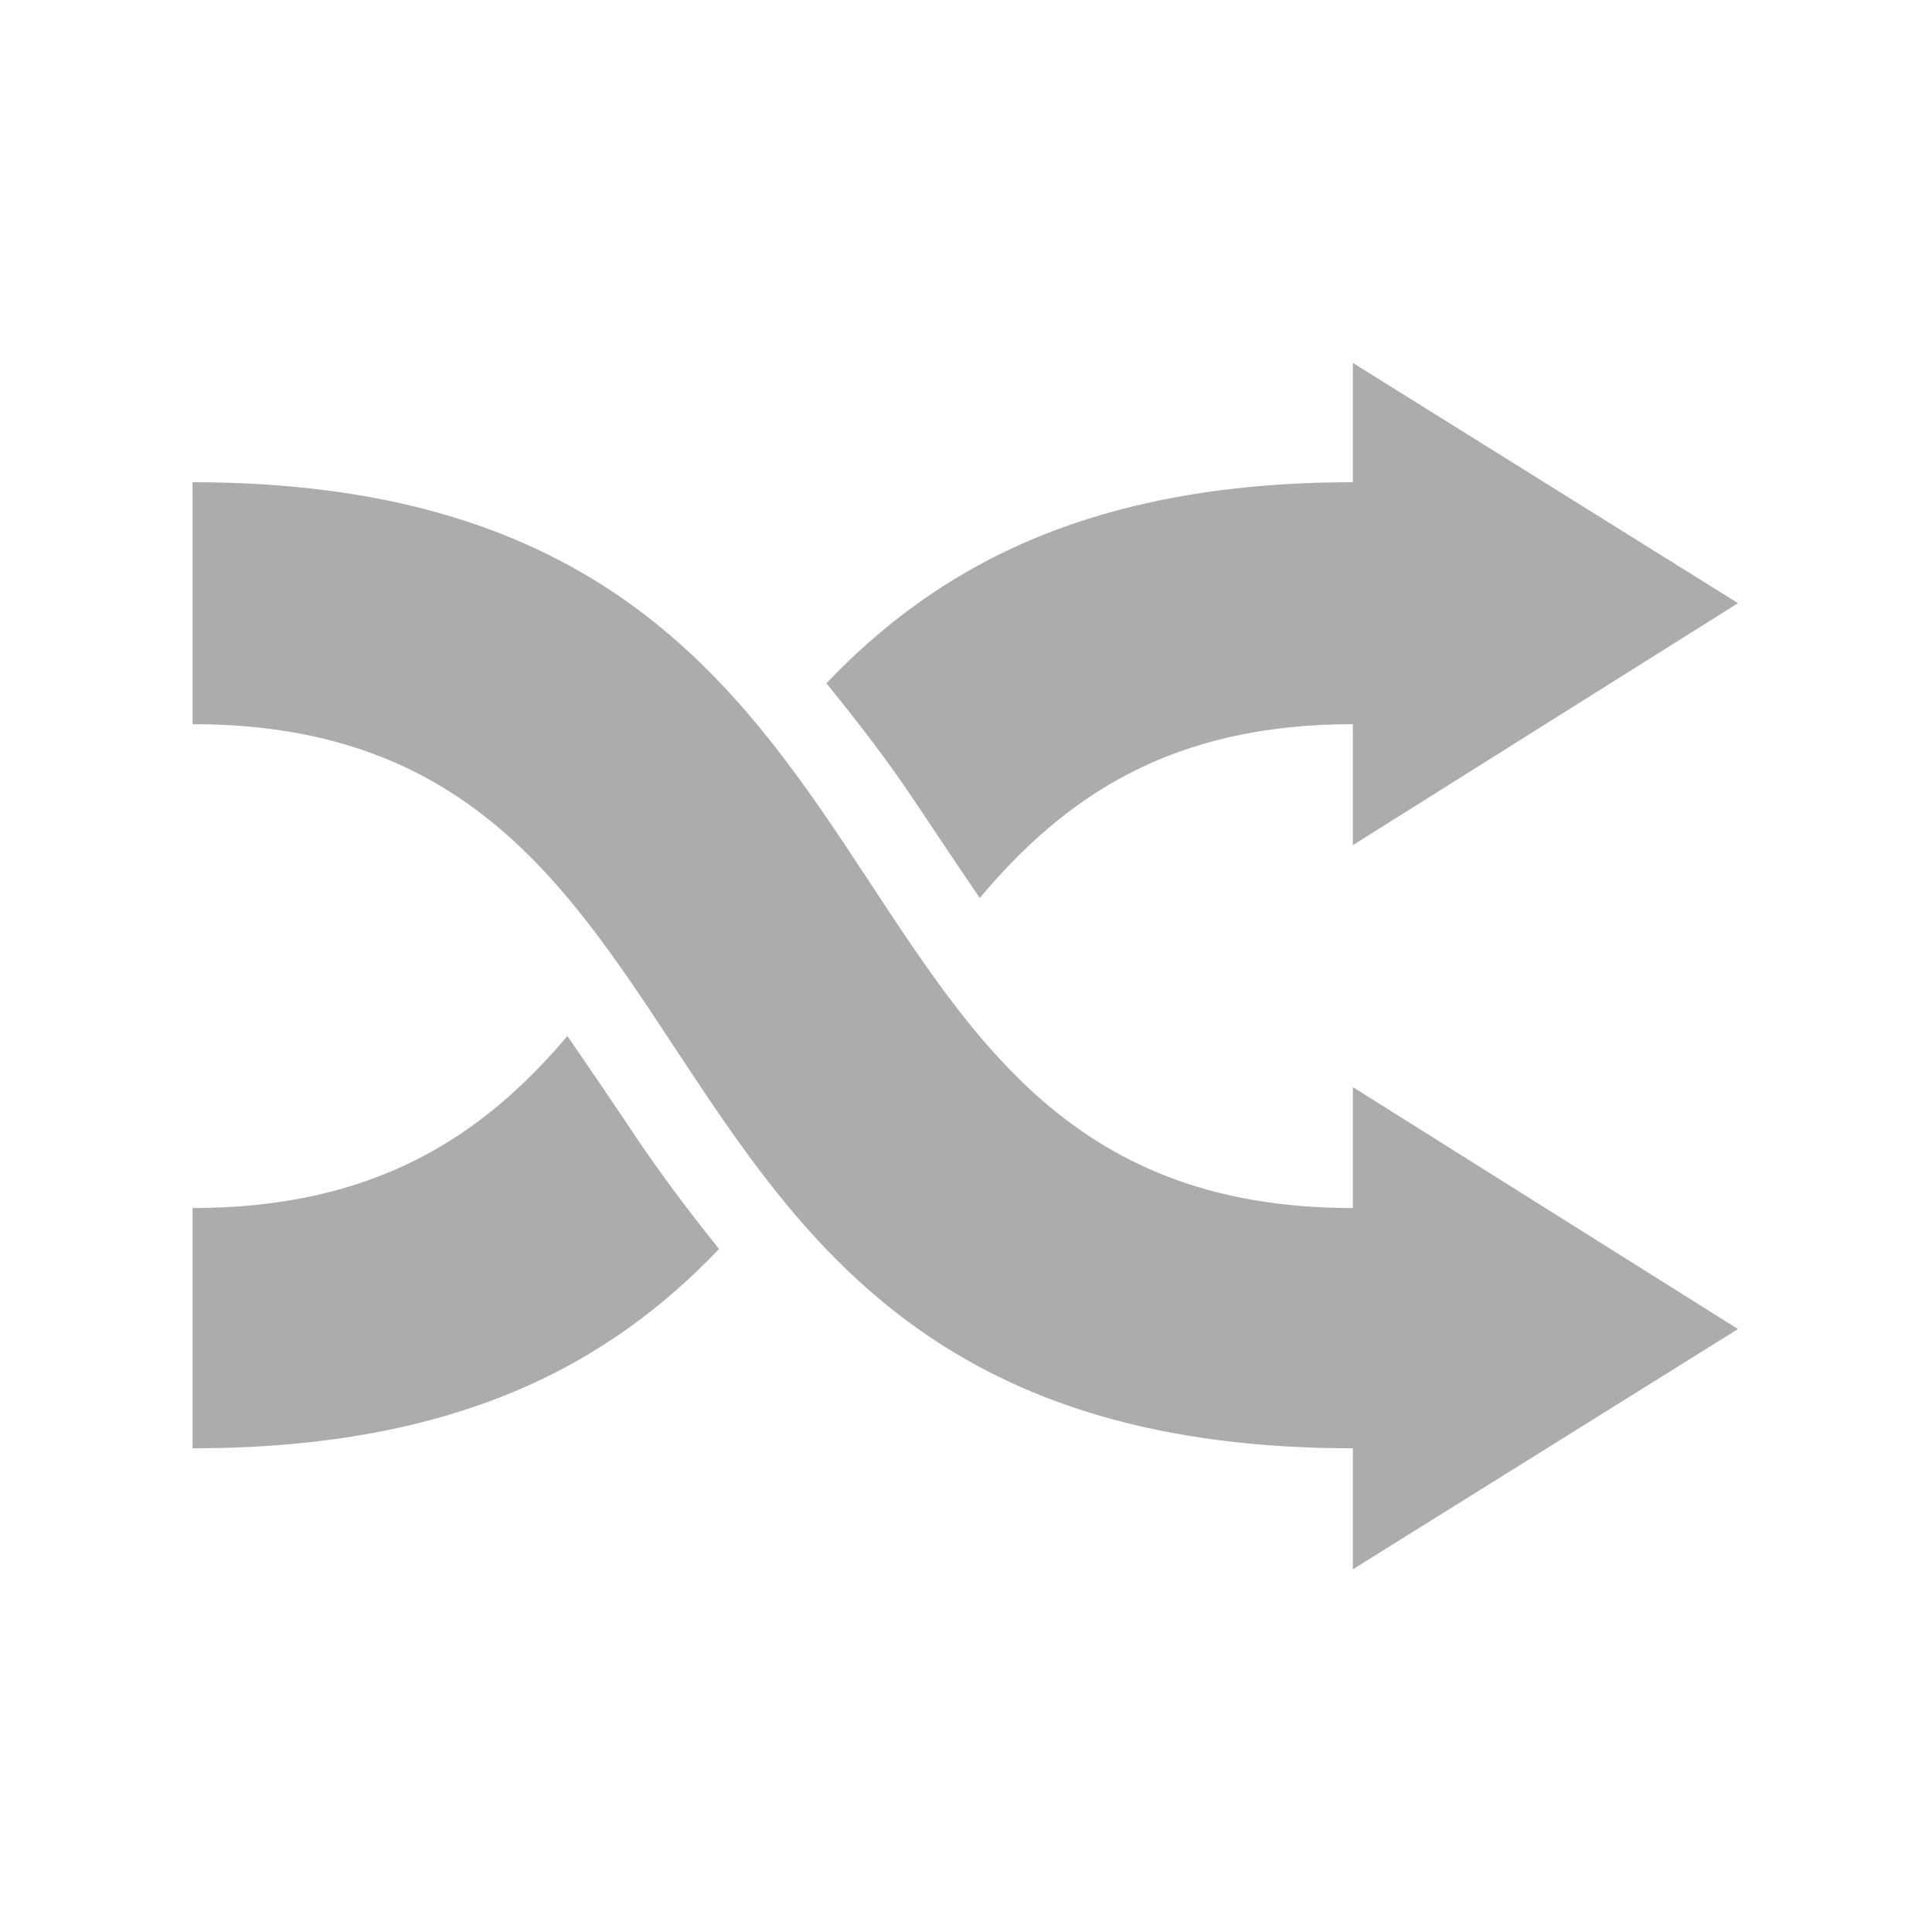 <?xml version="1.0" encoding="UTF-8" standalone="no"?>
<!-- Created with Inkscape (http://www.inkscape.org/) -->

<svg
   xmlns:dc="http://purl.org/dc/elements/1.1/"
   xmlns:cc="http://creativecommons.org/ns#"
   xmlns:rdf="http://www.w3.org/1999/02/22-rdf-syntax-ns#"
   xmlns:svg="http://www.w3.org/2000/svg"
   xmlns="http://www.w3.org/2000/svg"
   xmlns:sodipodi="http://sodipodi.sourceforge.net/DTD/sodipodi-0.dtd"
   xmlns:inkscape="http://www.inkscape.org/namespaces/inkscape"
   width="35.433"
   height="35.433"
   id="svg2"
   version="1.1"
   inkscape:version="0.48.4 r9939"
   sodipodi:docname="play.svg">
  <defs
     id="defs4">
    <linearGradient
       id="linearGradient5256">
      <stop
         style="stop-color:#acacac;stop-opacity:1;"
         offset="0"
         id="stop5258" />
      <stop
         style="stop-color:#acacac;stop-opacity:0.993;"
         offset="1"
         id="stop5260" />
    </linearGradient>
    <linearGradient
       id="linearGradient3798">
      <stop
         style="stop-color:#acacac;stop-opacity:1;"
         offset="0"
         id="stop3800" />
      <stop
         style="stop-color:#acacac;stop-opacity:0.684;"
         offset="1"
         id="stop3802" />
    </linearGradient>
  </defs>
  <sodipodi:namedview
     id="base"
     pagecolor="#ffffff"
     bordercolor="#666666"
     borderopacity="1.0"
     inkscape:pageopacity="0.0"
     inkscape:pageshadow="2"
     inkscape:zoom="22.279382"
     inkscape:cx="17.848387"
     inkscape:cy="20.215275"
     inkscape:document-units="px"
     inkscape:current-layer="layer1"
     showgrid="true"
     units="cm"
     inkscape:window-width="1920"
     inkscape:window-height="1015"
     inkscape:window-x="0"
     inkscape:window-y="28"
     inkscape:window-maximized="1"
     showguides="true"
     inkscape:guide-bbox="true">
    <inkscape:grid
       type="xygrid"
       id="grid2985"
       empspacing="5"
       visible="true"
       enabled="true"
       snapvisiblegridlinesonly="true"
       units="cm"
       spacingx="0.1cm"
       spacingy="0.013cm"
       originx="0cm"
       originy="0cm" />
  </sodipodi:namedview>
  <g
     inkscape:label="Calque 1"
     inkscape:groupmode="layer"
     id="nestor-icon"
     transform="translate(0,-1016.929)">
    <path
       style="fill:#acacac;fill-opacity:1;stroke:none"
       d="M 24.812 6.656 L 24.812 8.844 C 19.915 8.844 17.139 10.455 15.156 12.531 C 15.734 13.243 16.282 13.954 16.75 14.656 C 17.176 15.295 17.572 15.887 17.969 16.469 C 19.507 14.641 21.438 13.281 24.812 13.281 L 24.812 15.5 L 31.875 11.062 L 24.812 6.656 z M 3.531 8.844 L 3.531 13.281 C 14.161 13.281 10.639 26.562 24.812 26.562 L 24.812 28.781 L 31.875 24.375 L 24.812 19.938 L 24.812 22.156 C 14.183 22.156 17.704 8.844 3.531 8.844 z M 10.406 19 C 8.871 20.818 6.894 22.156 3.531 22.156 L 3.531 26.562 C 8.429 26.562 11.205 24.983 13.188 22.906 C 12.606 22.184 12.064 21.456 11.594 20.75 C 11.177 20.126 10.794 19.565 10.406 19 z "
       transform="translate(0,1016.929)"
       id="path4778" />
  </g>
</svg>
